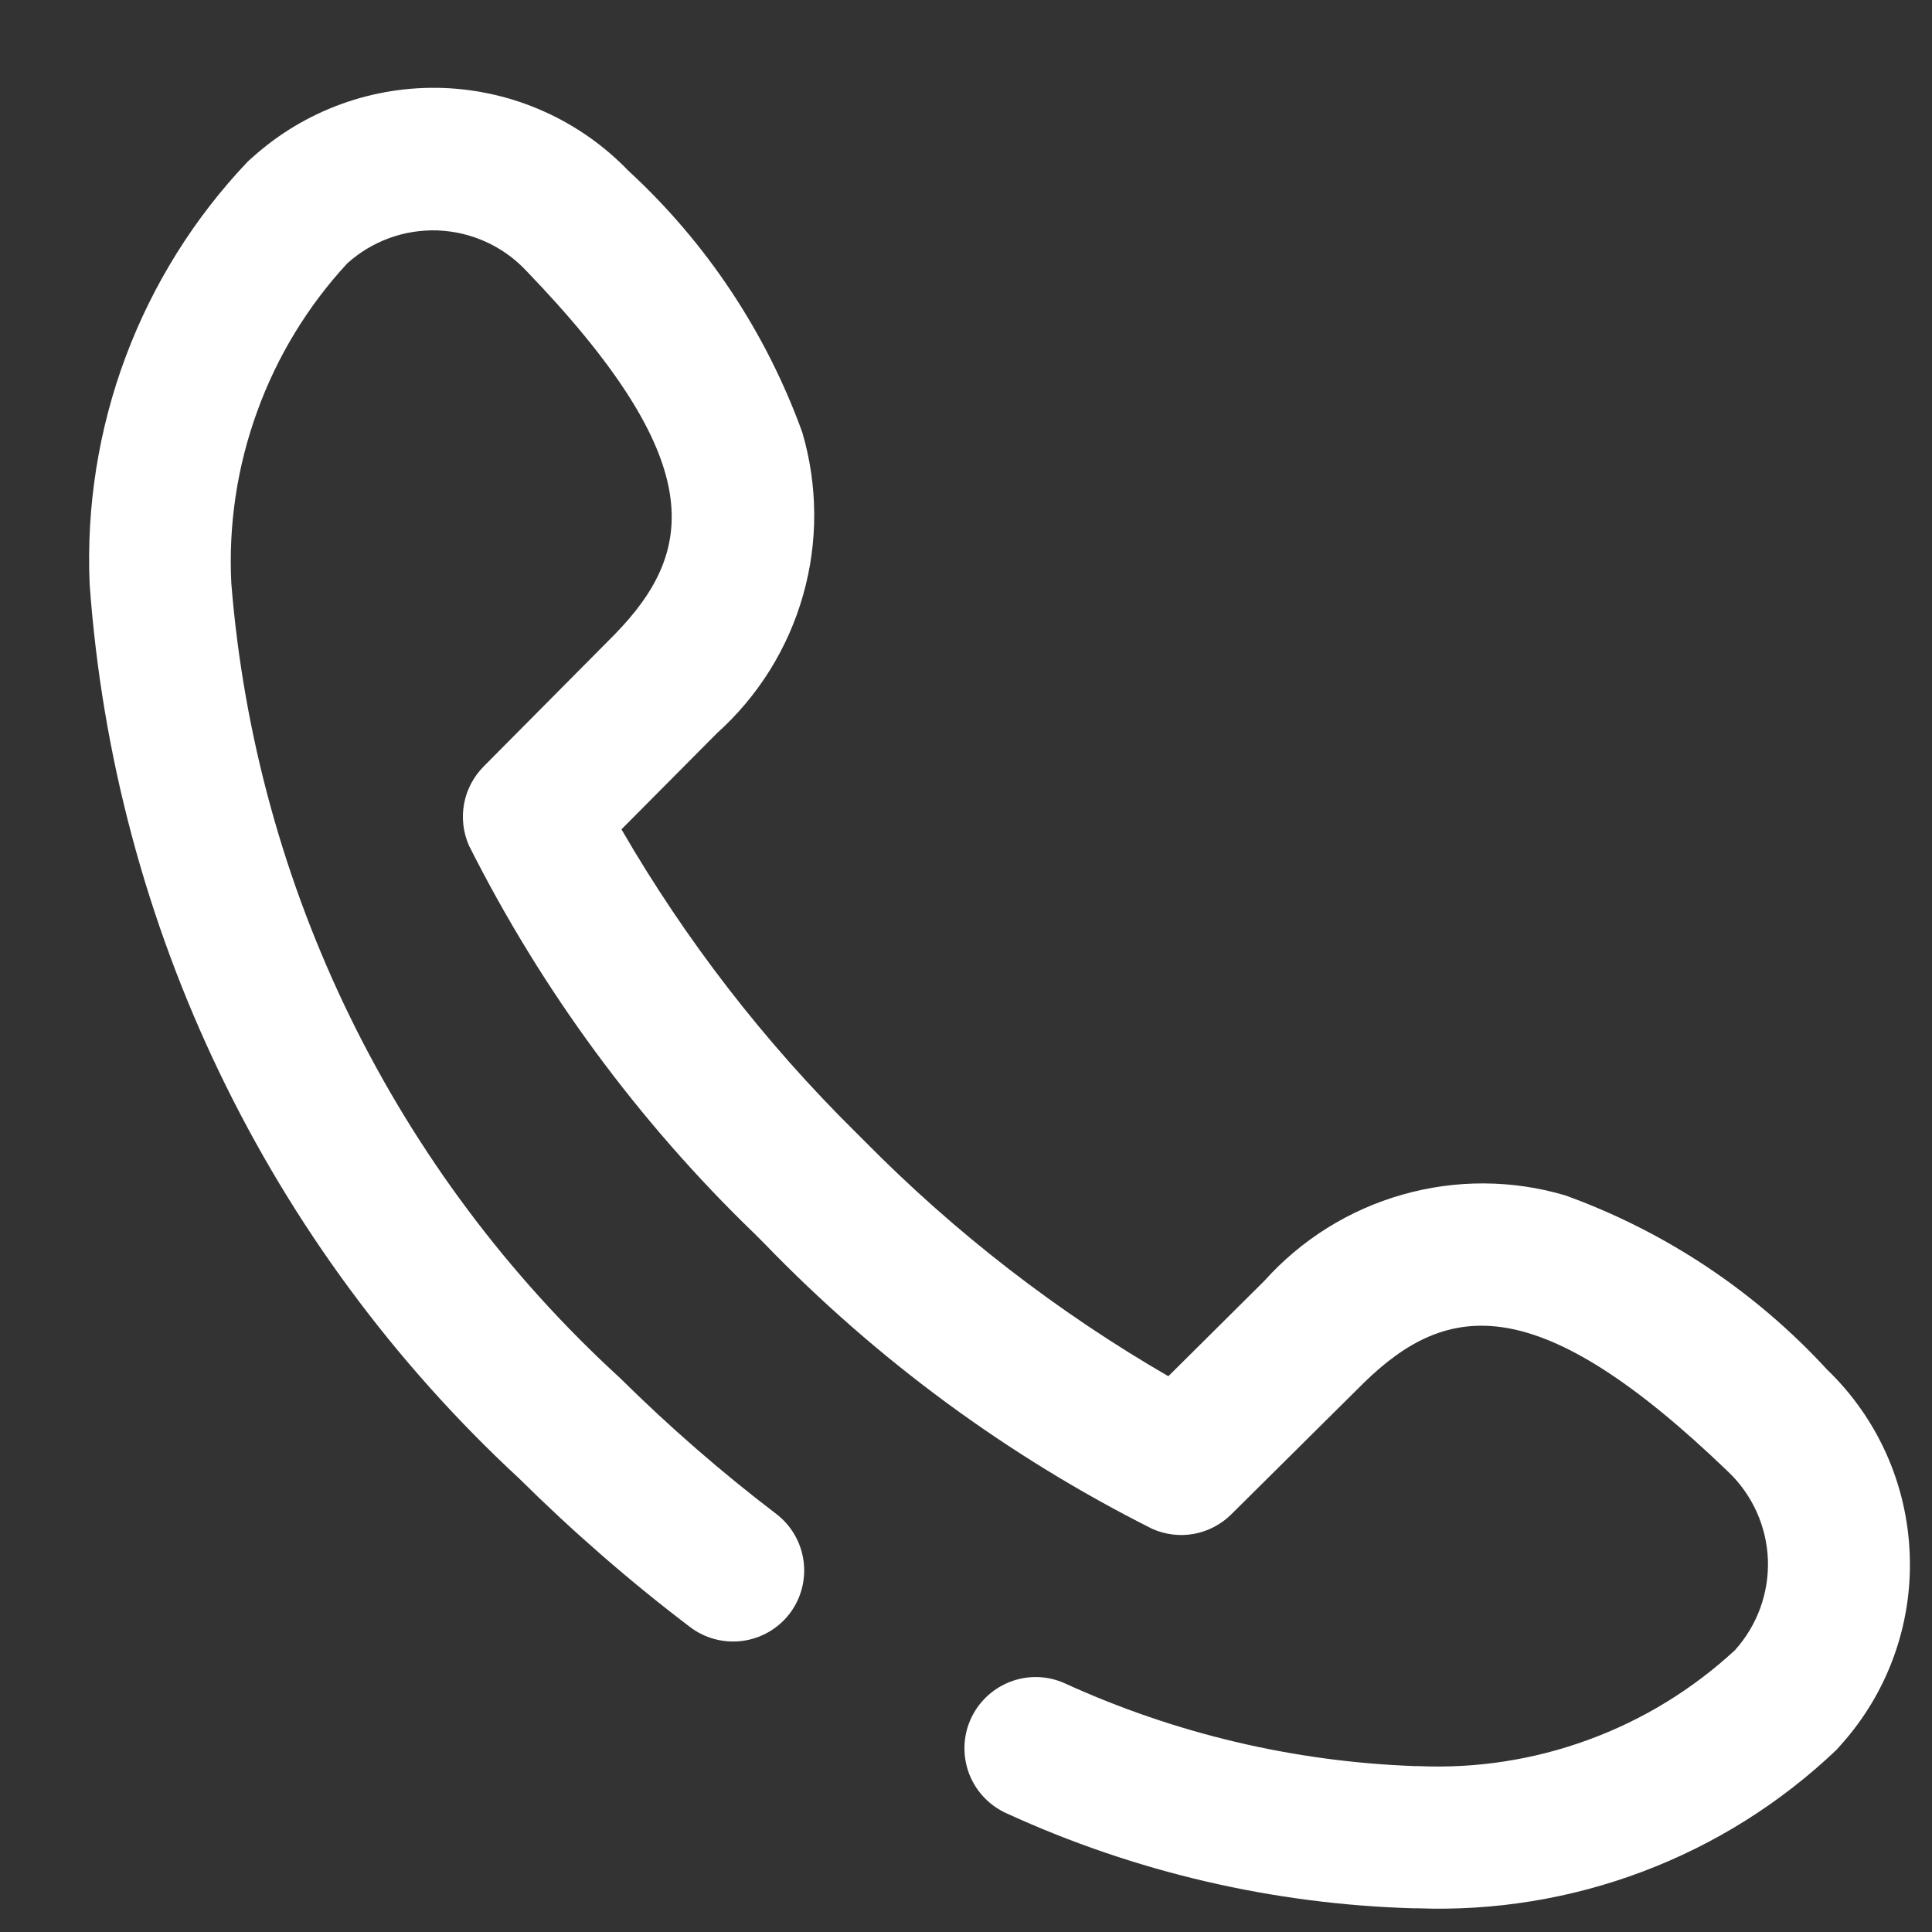 <svg width="15" height="15" viewBox="0 0 15 15" fill="none" xmlns="http://www.w3.org/2000/svg">
<rect x="0" y="0" width="15" height="15" fill="#333333" stroke="none"/>
<path d="M14.827 12.07C14.808 11.526 14.578 11.011 14.186 10.634C13.627 10.026 12.93 9.562 12.153 9.281C11.741 9.159 11.303 9.157 10.889 9.275C10.476 9.392 10.104 9.624 9.817 9.944L9.071 10.685C8.209 10.186 7.418 9.574 6.718 8.865L6.645 8.792C5.936 8.092 5.324 7.301 4.825 6.439L5.566 5.693C5.886 5.406 6.118 5.034 6.235 4.621C6.353 4.207 6.35 3.769 6.229 3.357C5.948 2.581 5.485 1.884 4.878 1.325C4.5 0.933 3.985 0.703 3.441 0.683C2.897 0.664 2.367 0.856 1.962 1.22L1.946 1.234L1.924 1.254C1.509 1.69 1.187 2.206 0.976 2.769C0.765 3.333 0.67 3.934 0.696 4.535C0.886 7.19 2.079 9.673 4.033 11.481C4.449 11.893 4.89 12.277 5.356 12.631C5.472 12.72 5.619 12.759 5.764 12.74C5.909 12.721 6.041 12.645 6.13 12.529C6.219 12.413 6.258 12.266 6.239 12.121C6.22 11.976 6.144 11.844 6.028 11.755C5.6 11.429 5.195 11.076 4.813 10.698C3.064 9.097 1.986 6.893 1.796 4.53C1.773 4.077 1.841 3.623 1.996 3.197C2.15 2.77 2.388 2.378 2.696 2.045C2.888 1.872 3.139 1.78 3.398 1.789C3.656 1.799 3.9 1.908 4.079 2.095C5.508 3.577 5.405 4.277 4.773 4.925L3.754 5.952C3.676 6.031 3.623 6.132 3.603 6.241C3.583 6.35 3.596 6.463 3.641 6.565C4.206 7.688 4.956 8.708 5.861 9.581L5.934 9.654C6.806 10.557 7.824 11.306 8.946 11.87C9.048 11.915 9.16 11.929 9.27 11.909C9.379 11.889 9.48 11.836 9.559 11.758L10.59 10.735C11.238 10.103 11.937 10 13.42 11.429C13.607 11.608 13.716 11.852 13.726 12.11C13.735 12.368 13.643 12.62 13.47 12.812C13.14 13.117 12.753 13.354 12.331 13.508C11.909 13.663 11.46 13.732 11.011 13.712H10.986C10.044 13.678 9.119 13.459 8.262 13.067C8.128 13.008 7.975 13.005 7.839 13.059C7.702 13.113 7.593 13.218 7.534 13.353C7.475 13.487 7.473 13.64 7.526 13.776C7.58 13.913 7.686 14.022 7.82 14.081C8.812 14.535 9.885 14.785 10.976 14.816H11.007C11.603 14.838 12.198 14.741 12.756 14.53C13.315 14.319 13.825 13.998 14.257 13.587L14.277 13.565L14.291 13.549C14.655 13.145 14.848 12.614 14.827 12.07Z" fill="white"/>
</svg>
